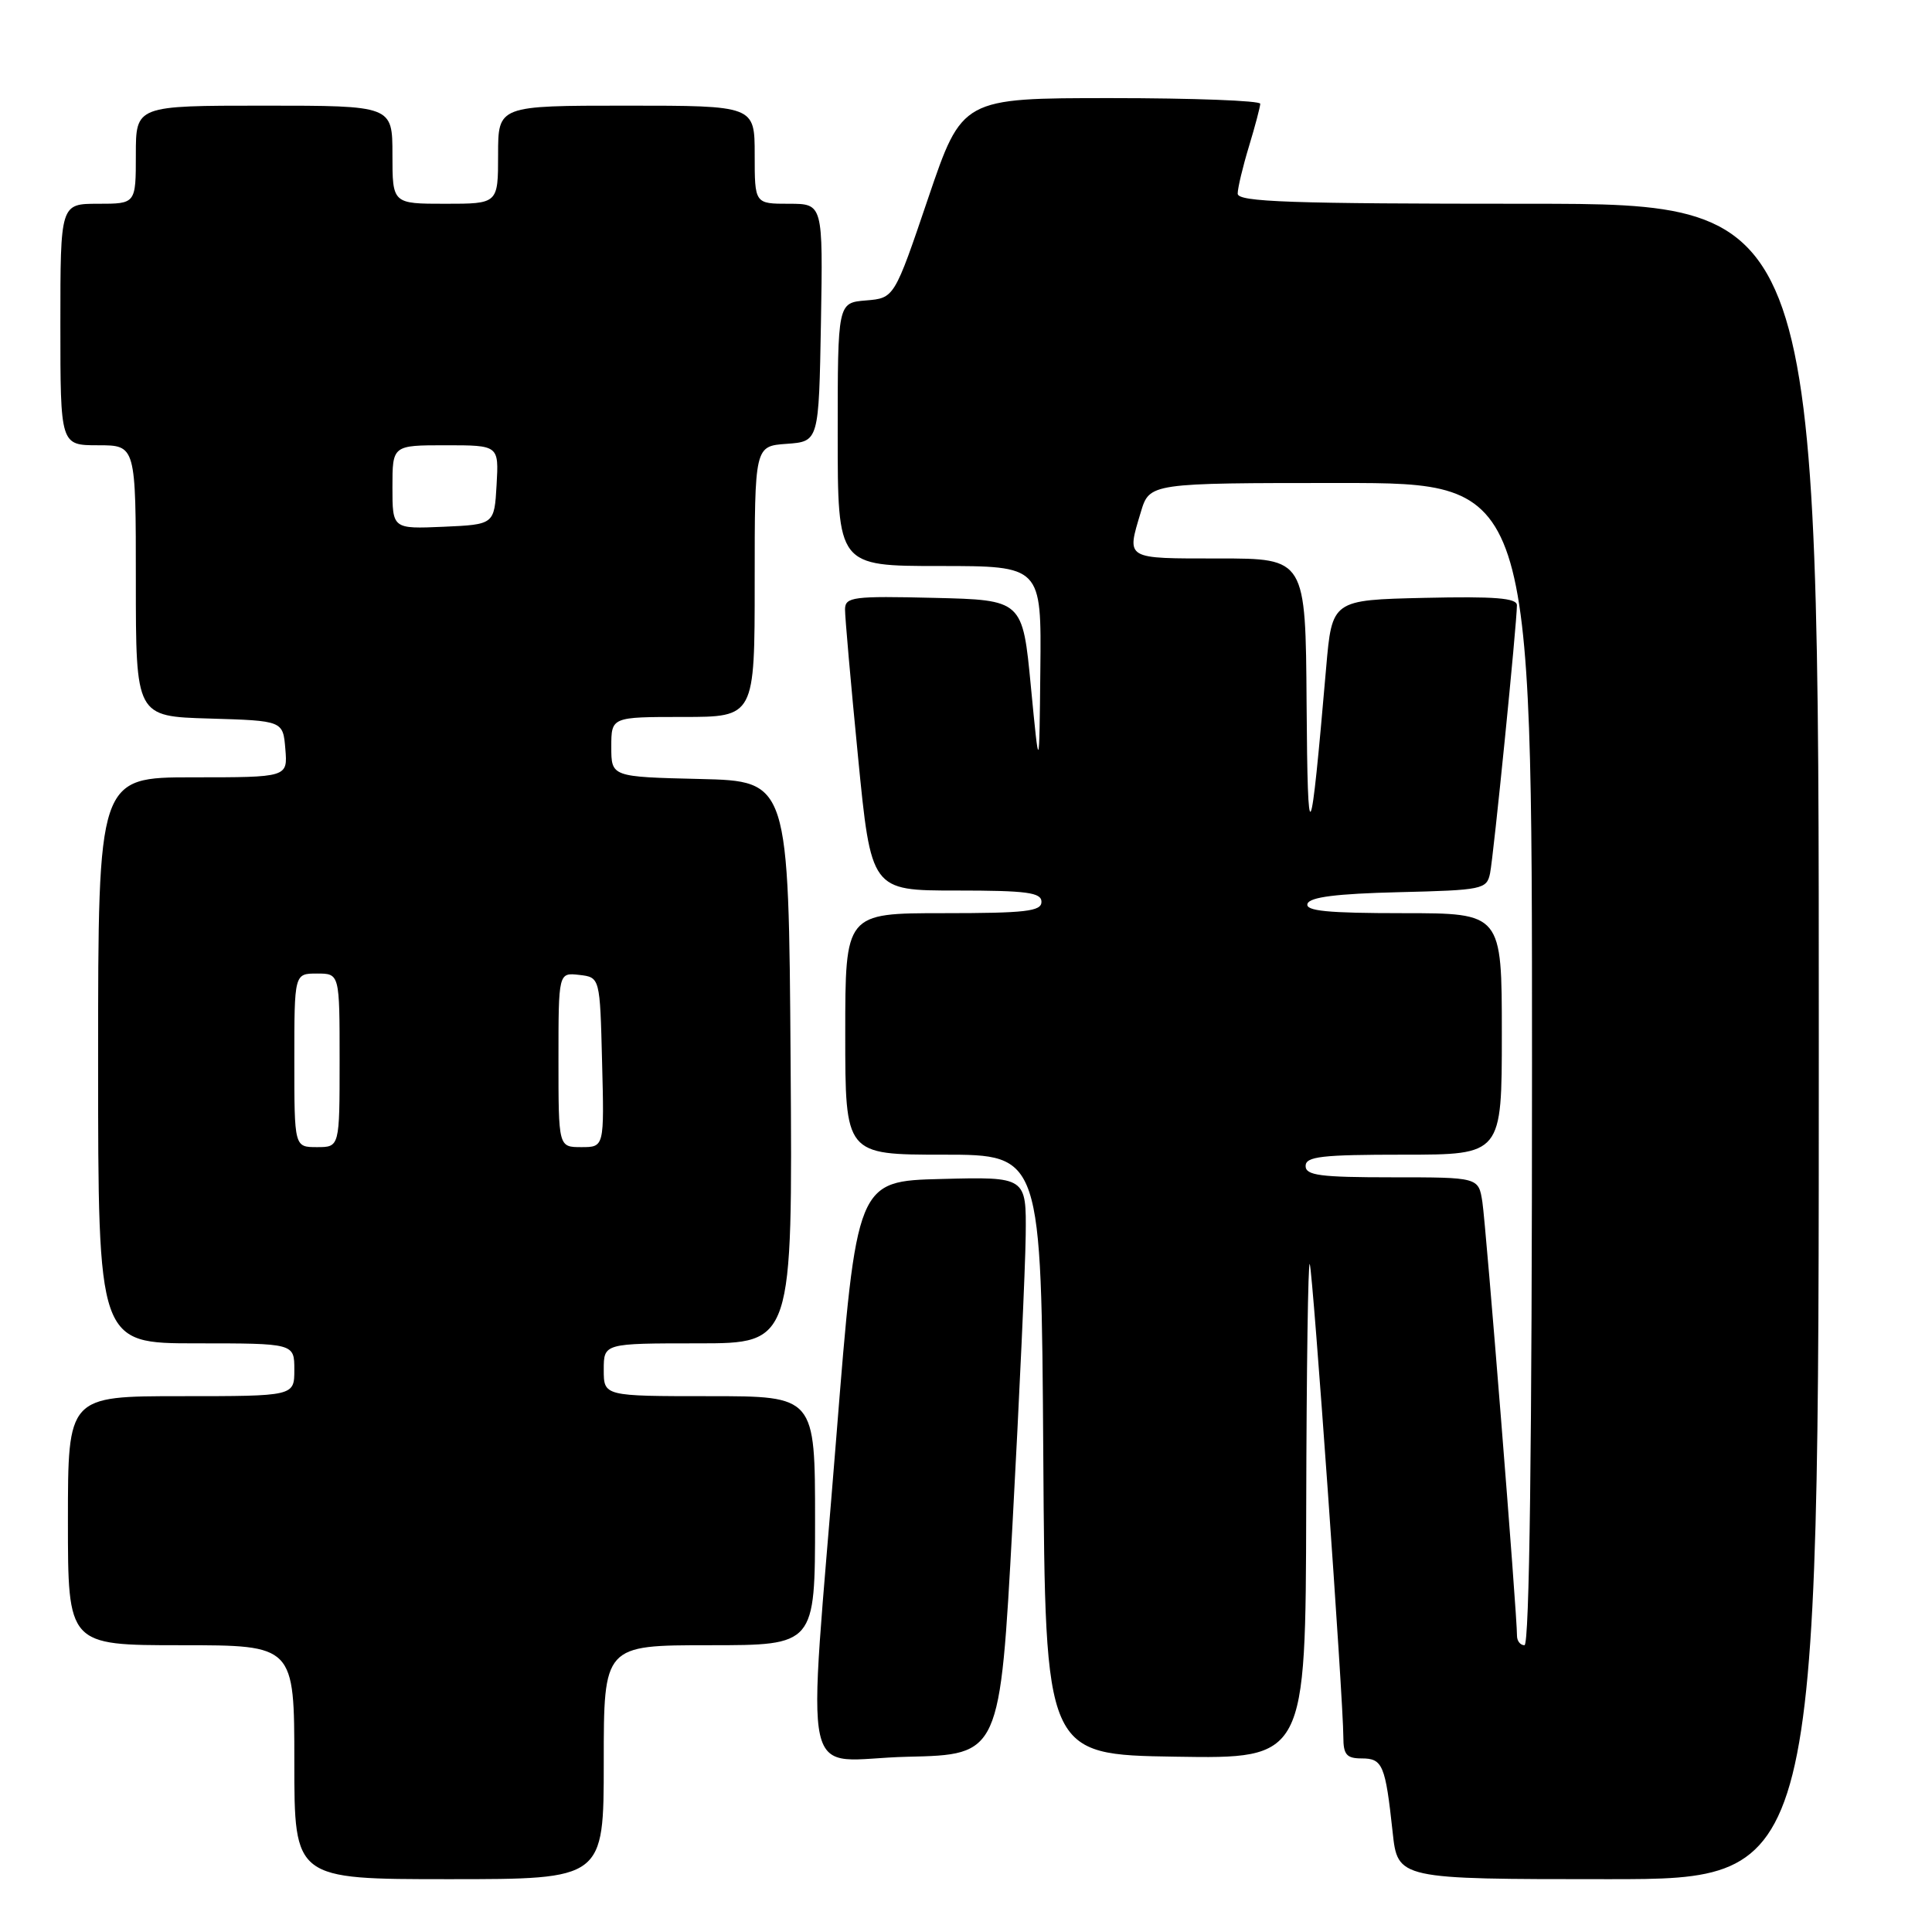 <?xml version="1.0" encoding="UTF-8" standalone="no"?>
<!DOCTYPE svg PUBLIC "-//W3C//DTD SVG 1.1//EN" "http://www.w3.org/Graphics/SVG/1.1/DTD/svg11.dtd" >
<svg xmlns="http://www.w3.org/2000/svg" xmlns:xlink="http://www.w3.org/1999/xlink" version="1.1" viewBox="0 0 256 256">
 <g >
 <path fill="currentColor"
d=" M 80.00 233.50 C 80.00 218.00 80.00 218.00 94.00 218.00 C 108.00 218.00 108.00 218.00 108.00 201.50 C 108.00 185.00 108.00 185.00 94.00 185.00 C 80.00 185.00 80.00 185.00 80.00 181.50 C 80.00 178.00 80.00 178.00 92.51 178.00 C 105.02 178.00 105.02 178.00 104.76 140.75 C 104.50 103.50 104.50 103.50 92.75 103.22 C 81.00 102.94 81.00 102.94 81.00 98.97 C 81.00 95.00 81.00 95.00 90.50 95.00 C 100.00 95.00 100.00 95.00 100.00 77.06 C 100.00 59.11 100.00 59.11 104.25 58.81 C 108.50 58.50 108.50 58.50 108.78 42.75 C 109.05 27.00 109.05 27.00 104.53 27.00 C 100.00 27.00 100.00 27.00 100.00 20.50 C 100.00 14.00 100.00 14.00 83.00 14.00 C 66.00 14.00 66.00 14.00 66.00 20.50 C 66.00 27.00 66.00 27.00 59.00 27.00 C 52.00 27.00 52.00 27.00 52.00 20.50 C 52.00 14.00 52.00 14.00 35.00 14.00 C 18.00 14.00 18.00 14.00 18.00 20.50 C 18.00 27.00 18.00 27.00 13.00 27.00 C 8.00 27.00 8.00 27.00 8.00 43.00 C 8.00 59.00 8.00 59.00 13.00 59.00 C 18.00 59.00 18.00 59.00 18.00 76.96 C 18.00 94.93 18.00 94.93 27.75 95.21 C 37.50 95.50 37.50 95.50 37.81 99.25 C 38.12 103.00 38.12 103.00 25.56 103.00 C 13.00 103.00 13.00 103.00 13.00 140.50 C 13.00 178.00 13.00 178.00 26.00 178.00 C 39.00 178.00 39.00 178.00 39.00 181.50 C 39.00 185.00 39.00 185.00 24.00 185.00 C 9.00 185.00 9.00 185.00 9.00 201.50 C 9.00 218.00 9.00 218.00 24.00 218.00 C 39.00 218.00 39.00 218.00 39.00 233.50 C 39.00 249.00 39.00 249.00 59.50 249.00 C 80.00 249.00 80.00 249.00 80.00 233.50 Z  M 241.00 138.00 C 241.00 27.00 241.00 27.00 202.50 27.00 C 170.97 27.00 164.00 26.76 164.00 25.66 C 164.00 24.92 164.67 22.11 165.49 19.41 C 166.31 16.71 166.98 14.16 166.99 13.75 C 167.00 13.34 158.11 13.00 147.24 13.00 C 127.49 13.00 127.49 13.00 122.99 26.25 C 118.50 39.50 118.50 39.50 114.75 39.81 C 111.00 40.12 111.00 40.12 111.00 57.56 C 111.00 75.00 111.00 75.00 124.50 75.00 C 138.00 75.00 138.00 75.00 137.85 88.75 C 137.71 102.50 137.71 102.50 136.60 91.00 C 135.50 79.50 135.50 79.50 123.75 79.22 C 113.05 78.96 112.00 79.10 111.97 80.72 C 111.96 81.70 112.73 90.49 113.69 100.25 C 115.43 118.00 115.43 118.00 126.71 118.00 C 136.08 118.00 138.00 118.26 138.00 119.50 C 138.00 120.76 135.89 121.00 125.00 121.00 C 112.00 121.00 112.00 121.00 112.00 137.00 C 112.00 153.00 112.00 153.00 124.99 153.00 C 137.98 153.00 137.98 153.00 138.24 192.75 C 138.50 232.50 138.50 232.50 155.75 232.77 C 173.00 233.05 173.00 233.05 173.08 199.77 C 173.12 181.47 173.33 166.95 173.55 167.50 C 173.97 168.56 178.00 225.36 178.00 230.16 C 178.00 232.50 178.43 233.00 180.43 233.00 C 183.21 233.00 183.57 233.87 184.53 242.75 C 185.20 249.00 185.20 249.00 213.10 249.00 C 241.00 249.00 241.00 249.00 241.00 138.00 Z  M 134.16 202.00 C 135.07 185.22 135.86 168.00 135.91 163.72 C 136.00 155.93 136.00 155.93 124.76 156.22 C 113.52 156.50 113.52 156.50 110.81 190.50 C 106.98 238.67 105.74 233.11 120.25 232.78 C 132.50 232.50 132.50 232.50 134.16 202.00 Z  M 39.00 140.50 C 39.00 129.00 39.00 129.00 42.00 129.00 C 45.00 129.00 45.00 129.00 45.00 140.50 C 45.00 152.00 45.00 152.00 42.00 152.00 C 39.00 152.00 39.00 152.00 39.00 140.50 Z  M 74.00 140.43 C 74.00 128.87 74.00 128.87 76.75 129.18 C 79.50 129.50 79.50 129.50 79.78 140.75 C 80.07 152.00 80.07 152.00 77.03 152.00 C 74.00 152.00 74.00 152.00 74.00 140.43 Z  M 52.00 64.55 C 52.00 59.00 52.00 59.00 59.05 59.00 C 66.10 59.00 66.10 59.00 65.80 64.25 C 65.50 69.50 65.50 69.50 58.75 69.80 C 52.00 70.09 52.00 70.09 52.00 64.55 Z  M 201.01 216.75 C 201.04 214.12 196.90 162.34 196.42 159.25 C 195.91 156.00 195.91 156.00 184.45 156.00 C 174.94 156.00 173.00 155.75 173.00 154.50 C 173.00 153.24 175.11 153.00 186.00 153.00 C 199.00 153.00 199.00 153.00 199.00 137.00 C 199.00 121.00 199.00 121.00 185.92 121.00 C 175.90 121.00 172.93 120.71 173.25 119.75 C 173.54 118.87 177.09 118.42 185.32 118.22 C 196.45 117.95 197.00 117.84 197.44 115.72 C 197.90 113.50 201.00 82.57 201.00 80.20 C 201.00 79.24 198.07 79.01 188.75 79.22 C 176.50 79.50 176.50 79.50 175.72 88.50 C 173.63 112.72 173.27 113.37 173.13 93.25 C 173.00 74.00 173.00 74.00 161.50 74.00 C 148.98 74.00 149.27 74.17 151.16 67.87 C 152.32 64.00 152.32 64.00 177.66 64.00 C 203.00 64.00 203.00 64.00 203.00 141.00 C 203.00 191.67 202.66 218.00 202.00 218.00 C 201.45 218.00 201.01 217.44 201.01 216.75 Z "/>
</g>
</svg>